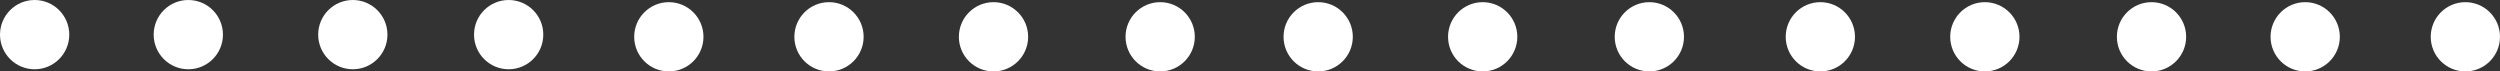 <svg width="1155" height="33" viewBox="0 0 1155 33" fill="none" xmlns="http://www.w3.org/2000/svg">
<rect x="0" y="0" width="1155" height="33" fill="#333333" stroke="none"/>
<path d="M309 33C317.837 33 325 25.837 325 17C325 8.163 317.837 1 309 1C300.163 1 293 8.163 293 17C293 25.837 300.163 33 309 33Z" fill="white"/>
<path d="M383 33C391.837 33 399 25.837 399 17C399 8.163 391.837 1 383 1C374.163 1 367 8.163 367 17C367 25.837 374.163 33 383 33Z" fill="white"/>
<path d="M459 33C467.837 33 475 25.837 475 17C475 8.163 467.837 1 459 1C450.163 1 443 8.163 443 17C443 25.837 450.163 33 459 33Z" fill="white"/>
<path d="M536 33C544.837 33 552 25.837 552 17C552 8.163 544.837 1 536 1C527.163 1 520 8.163 520 17C520 25.837 527.163 33 536 33Z" fill="white"/>
<path d="M609 33C617.837 33 625 25.837 625 17C625 8.163 617.837 1 609 1C600.163 1 593 8.163 593 17C593 25.837 600.163 33 609 33Z" fill="white"/>
<path d="M685 33C693.837 33 701 25.837 701 17C701 8.163 693.837 1 685 1C676.163 1 669 8.163 669 17C669 25.837 676.163 33 685 33Z" fill="white"/>
<path d="M762 33C770.837 33 778 25.837 778 17C778 8.163 770.837 1 762 1C753.163 1 746 8.163 746 17C746 25.837 753.163 33 762 33Z" fill="white"/>
<path d="M841 33C849.837 33 857 25.837 857 17C857 8.163 849.837 1 841 1C832.163 1 825 8.163 825 17C825 25.837 832.163 33 841 33Z" fill="white"/>
<path d="M917 33C925.837 33 933 25.837 933 17C933 8.163 925.837 1 917 1C908.163 1 901 8.163 901 17C901 25.837 908.163 33 917 33Z" fill="white"/>
<path d="M994 33C1002.84 33 1010 25.837 1010 17C1010 8.163 1002.84 1 994 1C985.163 1 978 8.163 978 17C978 25.837 985.163 33 994 33Z" fill="white"/>
<path d="M1065 33C1073.84 33 1081 25.837 1081 17C1081 8.163 1073.84 1 1065 1C1056.16 1 1049 8.163 1049 17C1049 25.837 1056.16 33 1065 33Z" fill="white"/>
<path d="M1139 33C1147.84 33 1155 25.837 1155 17C1155 8.163 1147.84 1 1139 1C1130.16 1 1123 8.163 1123 17C1123 25.837 1130.16 33 1139 33Z" fill="white"/>
<path d="M87 32C95.837 32 103 24.837 103 16C103 7.163 95.837 0 87 0C78.163 0 71 7.163 71 16C71 24.837 78.163 32 87 32Z" fill="white"/>
<path d="M163 32C171.837 32 179 24.837 179 16C179 7.163 171.837 0 163 0C154.163 0 147 7.163 147 16C147 24.837 154.163 32 163 32Z" fill="white"/>
<path d="M16 32C24.837 32 32 24.837 32 16C32 7.163 24.837 0 16 0C7.163 0 0 7.163 0 16C0 24.837 7.163 32 16 32Z" fill="white"/>
<path d="M235 32C243.837 32 251 24.837 251 16C251 7.163 243.837 0 235 0C226.163 0 219 7.163 219 16C219 24.837 226.163 32 235 32Z" fill="white"/>
</svg>
